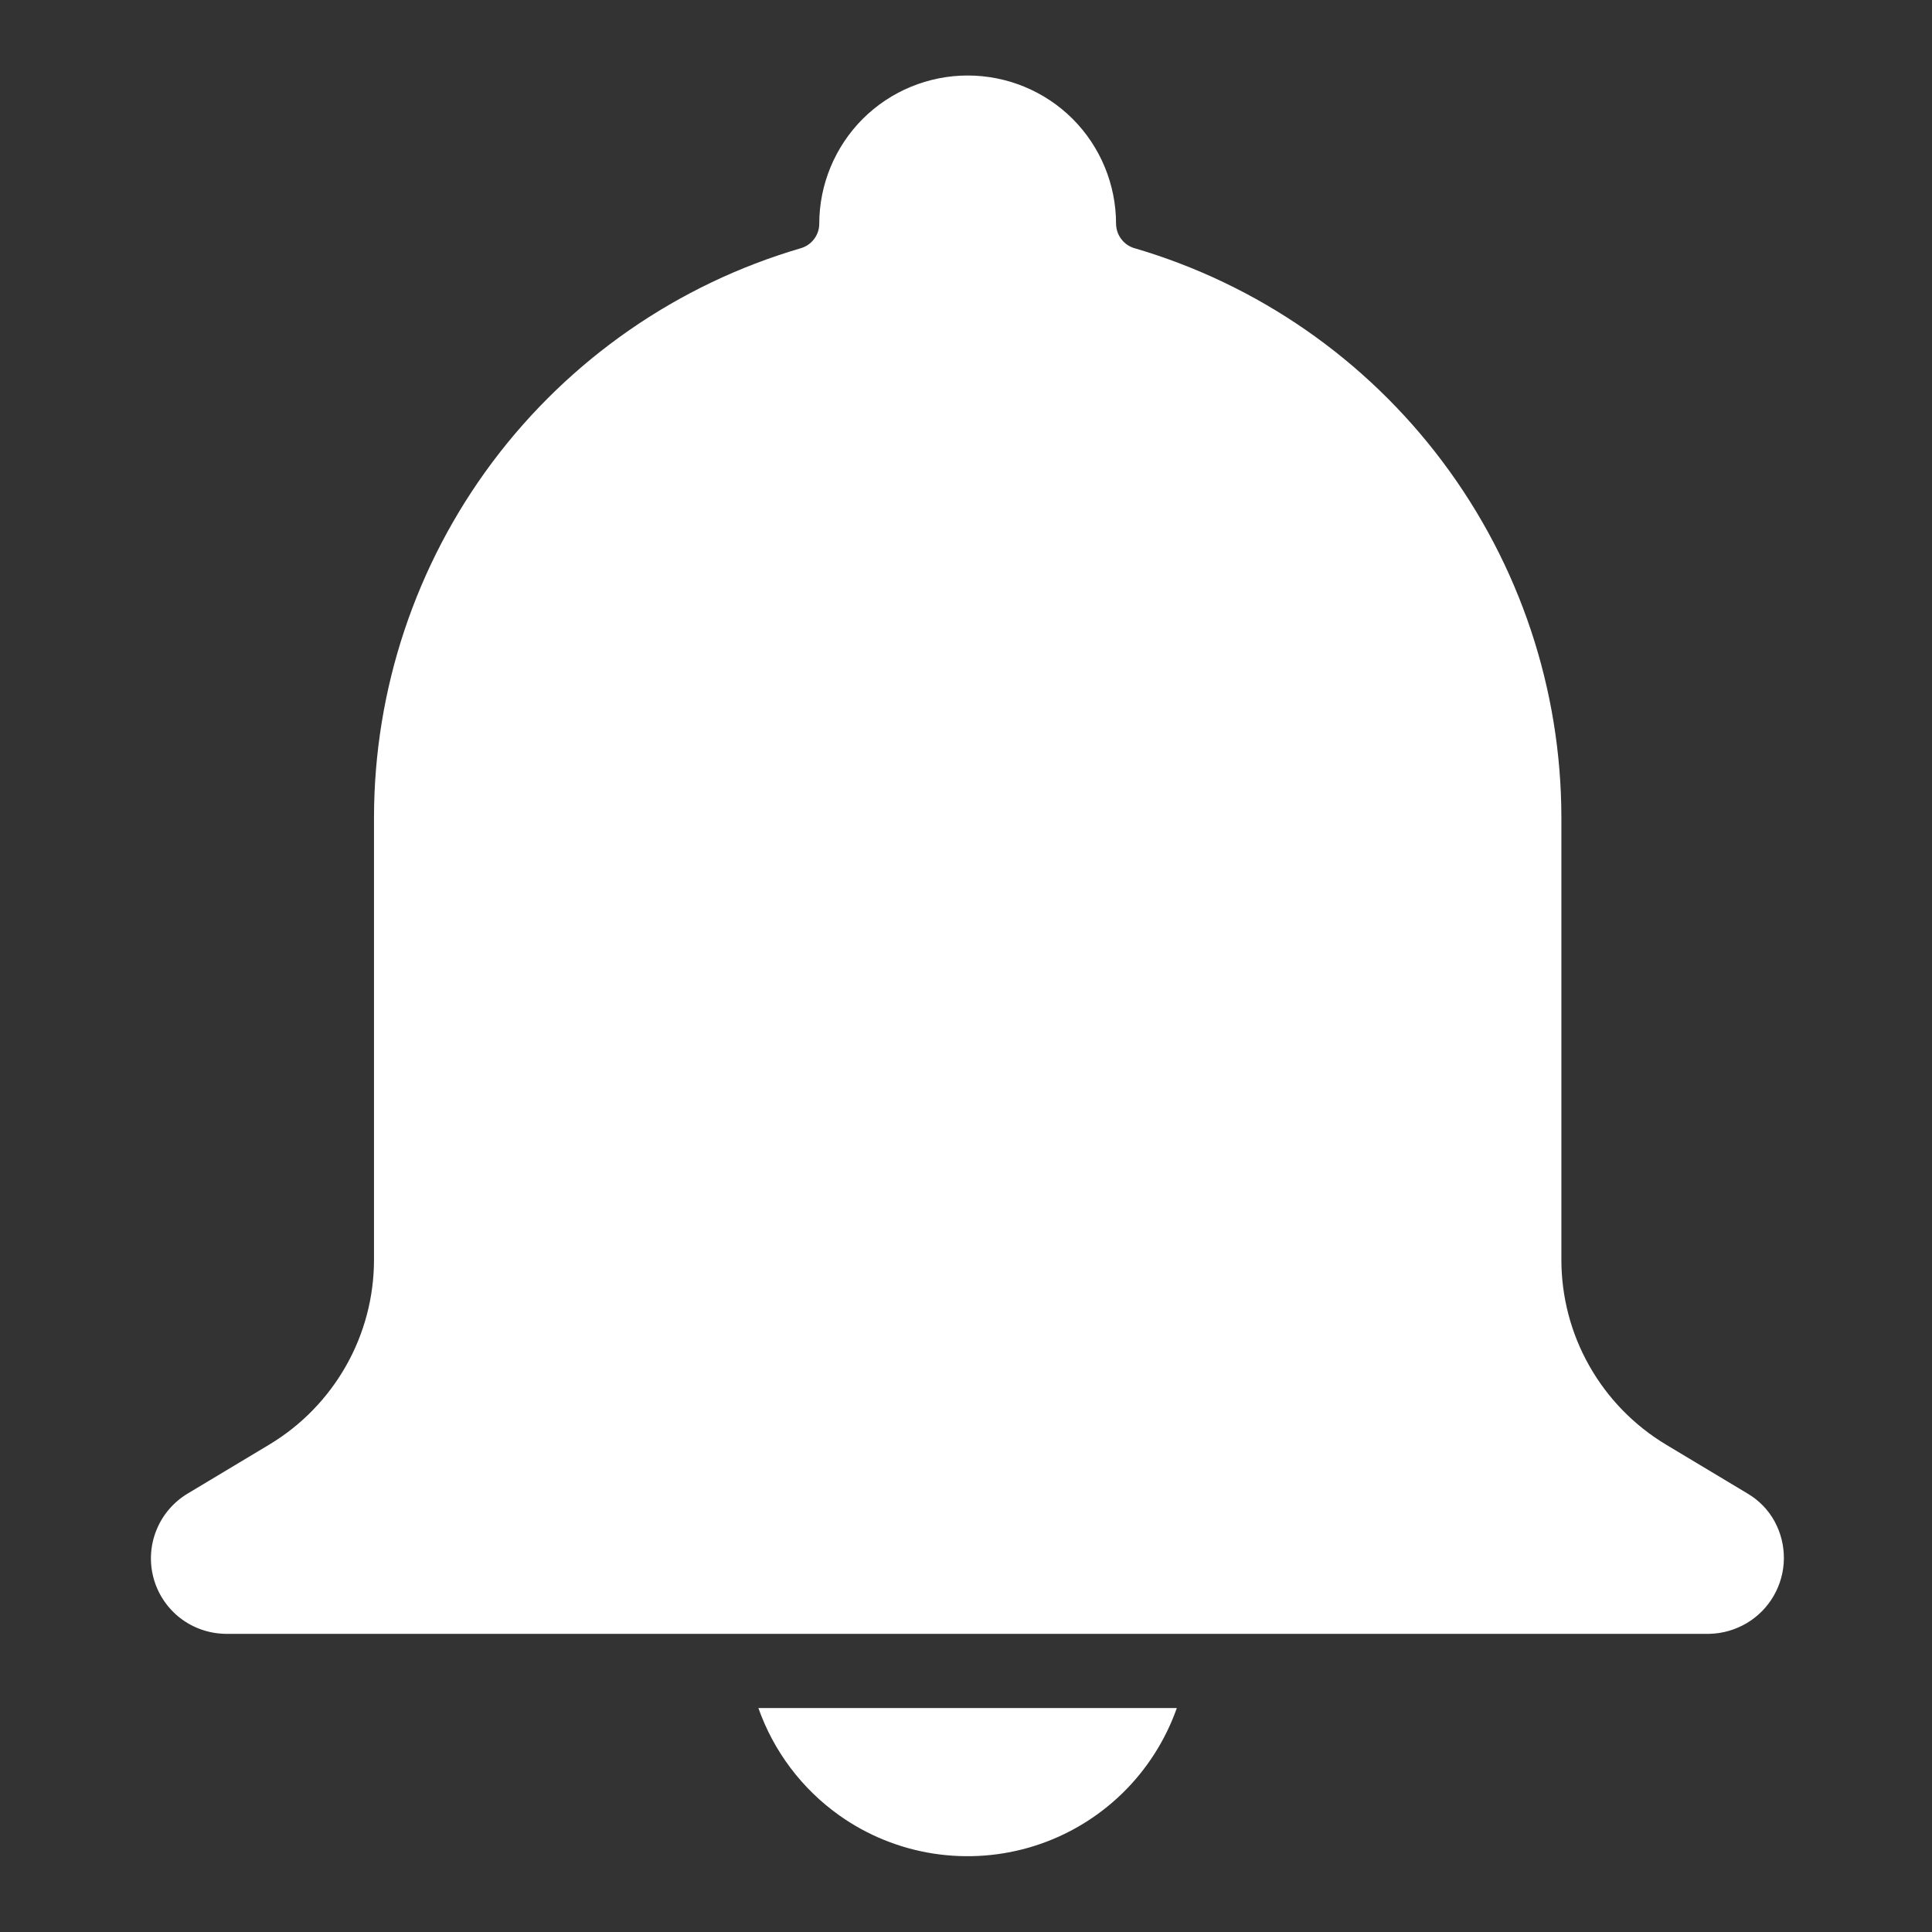 <svg width="24" height="24" viewBox="0 0 24 24" fill="none" xmlns="http://www.w3.org/2000/svg">
<rect x="0" y="0" width="24" height="24" fill="#333333" stroke="none"/>
<path d="M22.047 18.903C21.968 18.758 21.852 18.638 21.71 18.554L20.695 17.945C20.298 17.706 19.971 17.37 19.743 16.967C19.515 16.565 19.396 16.11 19.396 15.648V10.156C19.395 8.563 18.878 7.013 17.922 5.738C16.967 4.463 15.624 3.532 14.096 3.084C14.03 3.066 13.971 3.026 13.93 2.971C13.888 2.917 13.865 2.85 13.864 2.781C13.864 2.292 13.67 1.823 13.325 1.477C12.979 1.132 12.51 0.938 12.021 0.938C11.532 0.938 11.063 1.132 10.717 1.477C10.372 1.823 10.177 2.292 10.177 2.781C10.177 2.85 10.154 2.916 10.112 2.971C10.07 3.026 10.012 3.065 9.946 3.084C8.417 3.532 7.075 4.463 6.119 5.738C5.164 7.013 4.647 8.563 4.646 10.156V15.647C4.646 16.109 4.527 16.564 4.299 16.966C4.071 17.369 3.743 17.706 3.347 17.944L2.332 18.553C2.157 18.658 2.02 18.817 1.944 19.006C1.867 19.195 1.854 19.404 1.907 19.602C1.96 19.799 2.076 19.973 2.237 20.099C2.399 20.224 2.596 20.293 2.801 20.296H21.238C21.4 20.292 21.558 20.246 21.697 20.164C21.836 20.082 21.952 19.965 22.033 19.825C22.114 19.685 22.158 19.527 22.16 19.365C22.162 19.204 22.123 19.044 22.046 18.902L22.047 18.903Z" fill="white"/>
<path d="M10.427 22.552C10.775 22.799 11.176 22.961 11.597 23.026C12.018 23.091 12.449 23.058 12.855 22.929C13.261 22.8 13.632 22.578 13.938 22.281C14.244 21.984 14.477 21.62 14.619 21.218H9.421C9.611 21.756 9.962 22.222 10.427 22.552Z" fill="white"/>
</svg>
